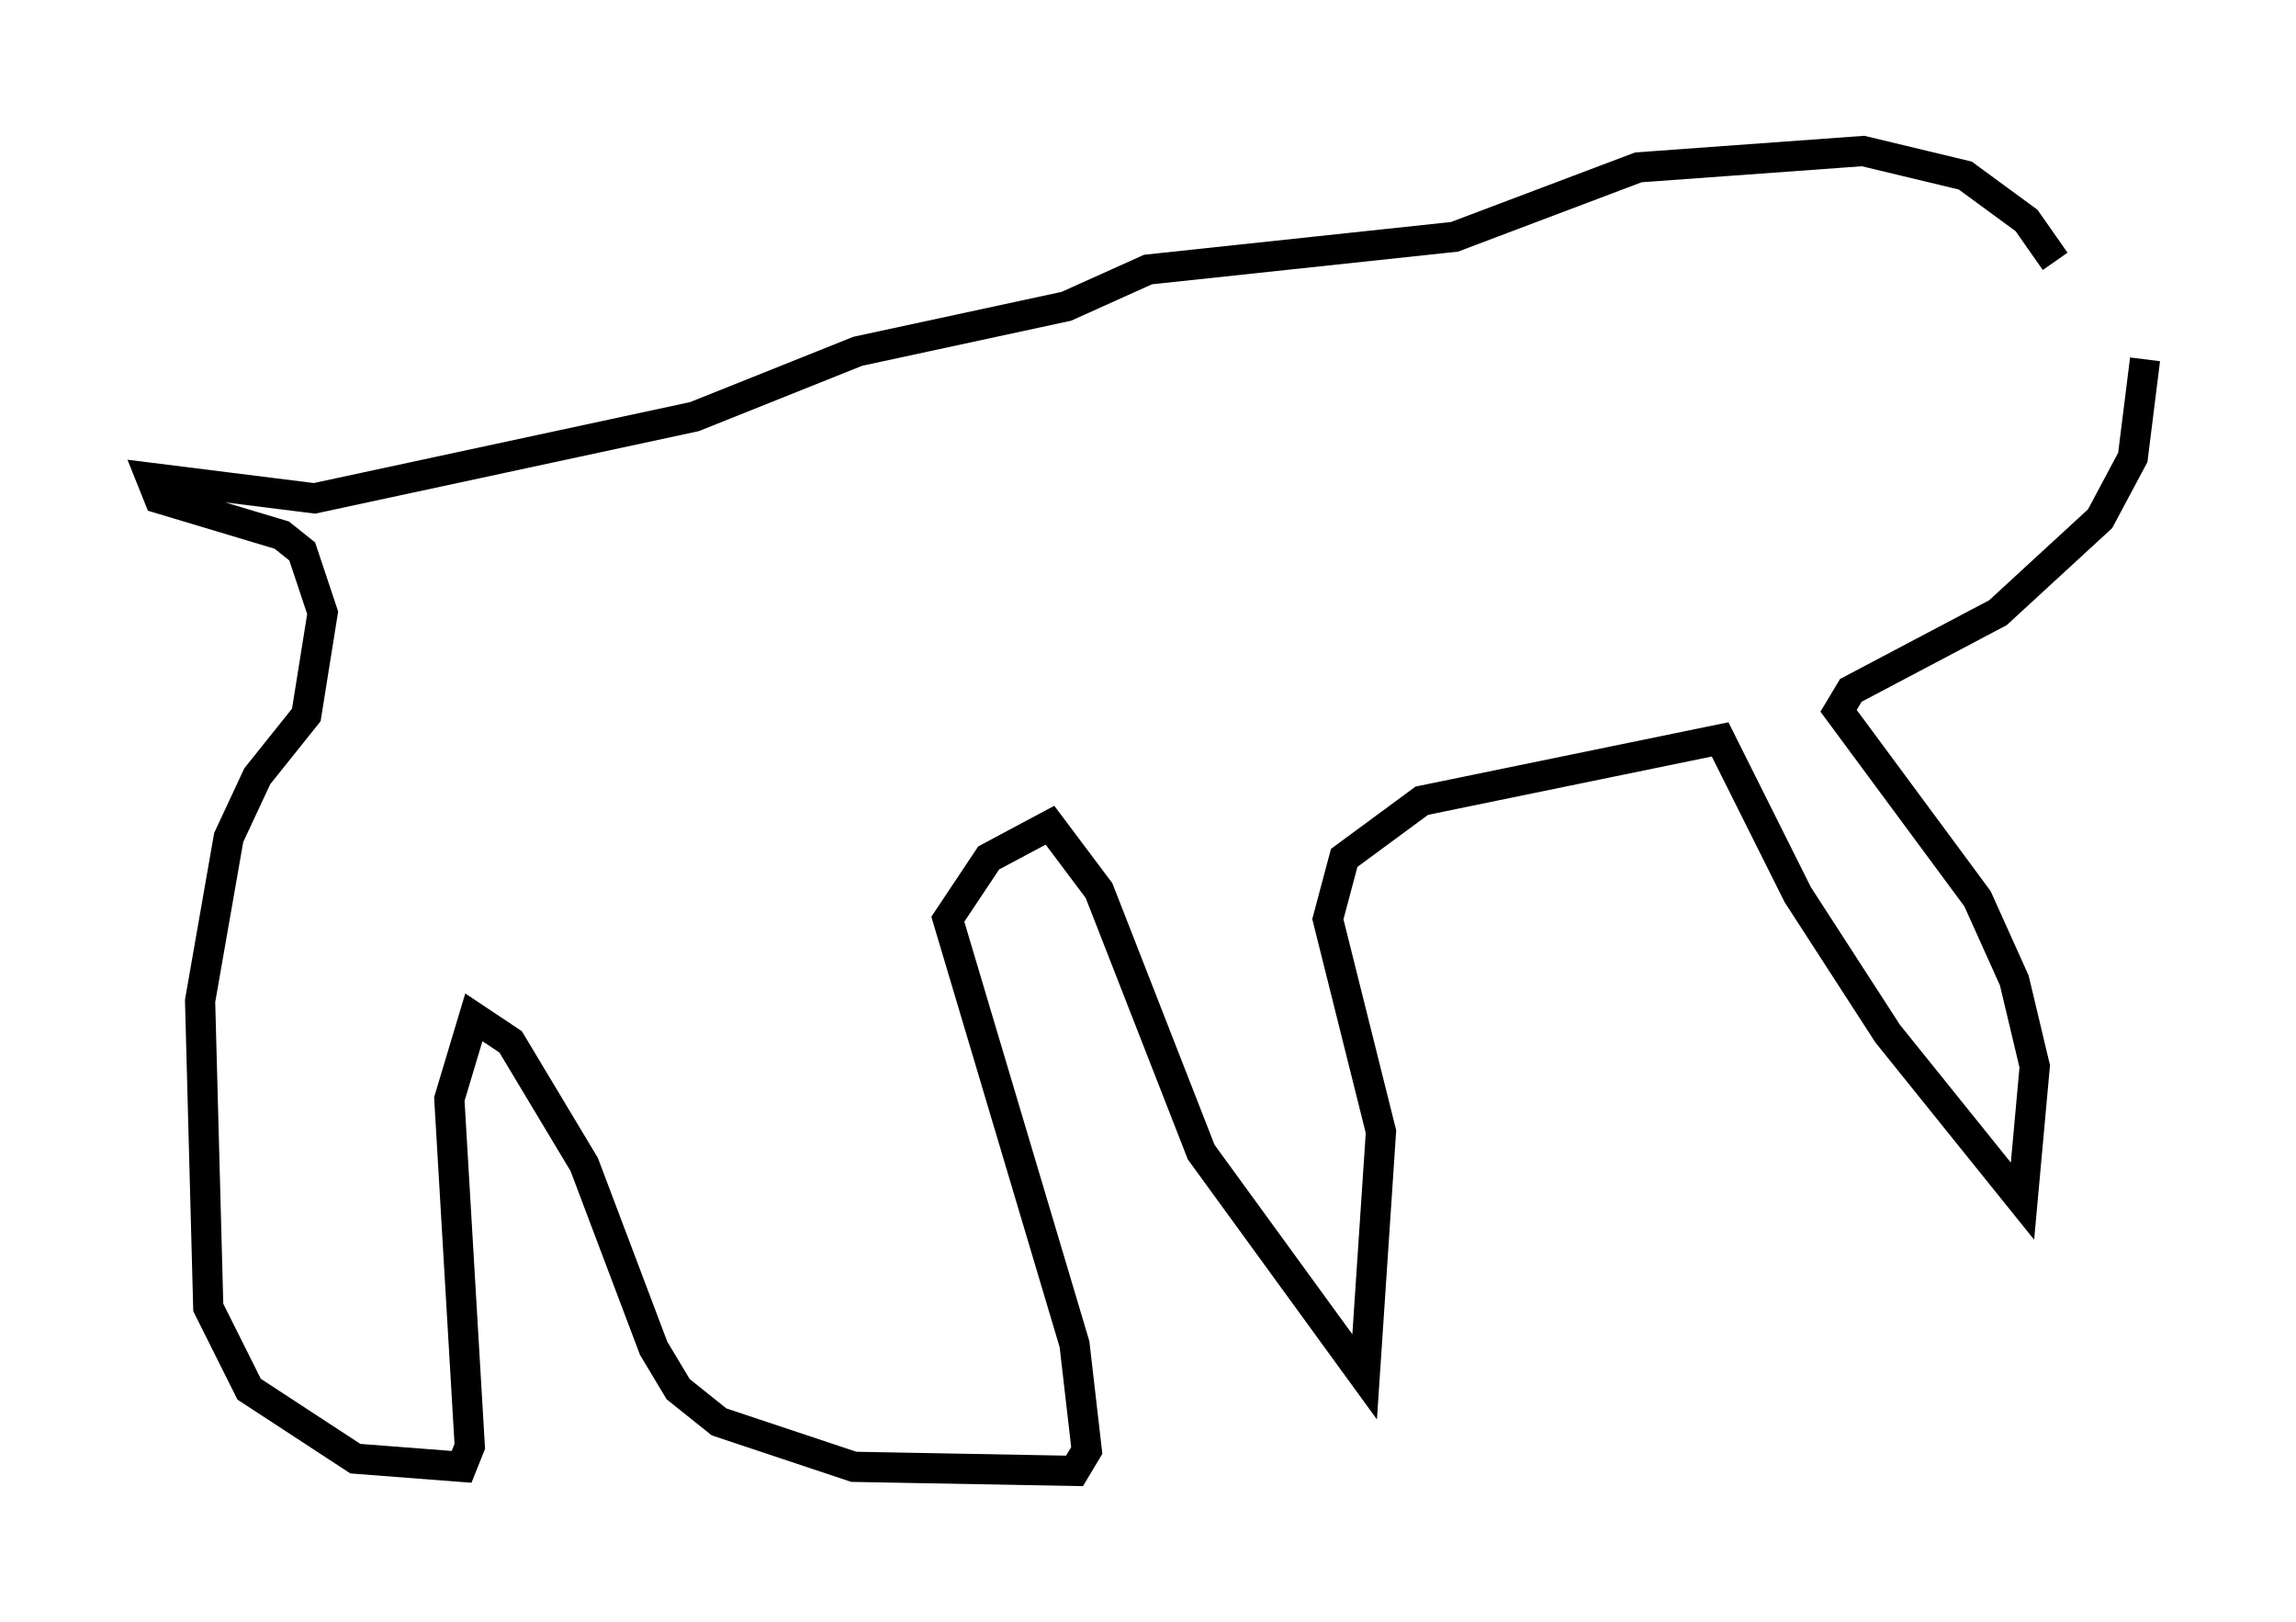 <?xml version="1.0" encoding="utf-8" ?>
<svg baseProfile="full" height="53.707" version="1.1" width="76.034" xmlns="http://www.w3.org/2000/svg" xmlns:ev="http://www.w3.org/2001/xml-events" xmlns:xlink="http://www.w3.org/1999/xlink"><defs /><rect fill="white" height="53.707" width="76.034" x="0" y="0" /><path d="M69.817, 13.39 m-1.759, -4.736 l-0.947, -1.353 -2.03, -1.488 l-3.383, -0.812 -7.442, 0.541 l-6.089, 2.3 -10.149, 1.083 l-2.706, 1.218 -6.901, 1.488 l-5.413, 2.165 -12.584, 2.706 l-5.413, -0.677 0.271, 0.677 l4.059, 1.218 0.677, 0.541 l0.677, 2.03 -0.541, 3.383 l-1.624, 2.03 -0.947, 2.03 l-0.947, 5.413 0.271, 10.149 l1.353, 2.706 3.518, 2.3 l3.518, 0.271 0.271, -0.677 l-0.677, -11.502 0.812, -2.706 l1.218, 0.812 2.436, 4.059 l2.3, 6.089 0.812, 1.353 l1.353, 1.083 4.465, 1.488 l7.307, 0.135 0.406, -0.677 l-0.406, -3.518 -4.195, -14.073 l1.353, -2.03 2.03, -1.083 l1.624, 2.165 3.383, 8.66 l5.413, 7.442 0.541, -8.119 l-1.759, -7.036 0.541, -2.03 l2.571, -1.894 9.878, -2.03 l2.571, 5.142 2.977, 4.601 l4.465, 5.548 0.406, -4.465 l-0.677, -2.842 -1.218, -2.706 l-4.601, -6.225 0.406, -0.677 l4.871, -2.571 3.383, -3.112 l1.083, -2.03 0.406, -3.248 " fill="none" stroke="black" stroke-width="1" /></svg>